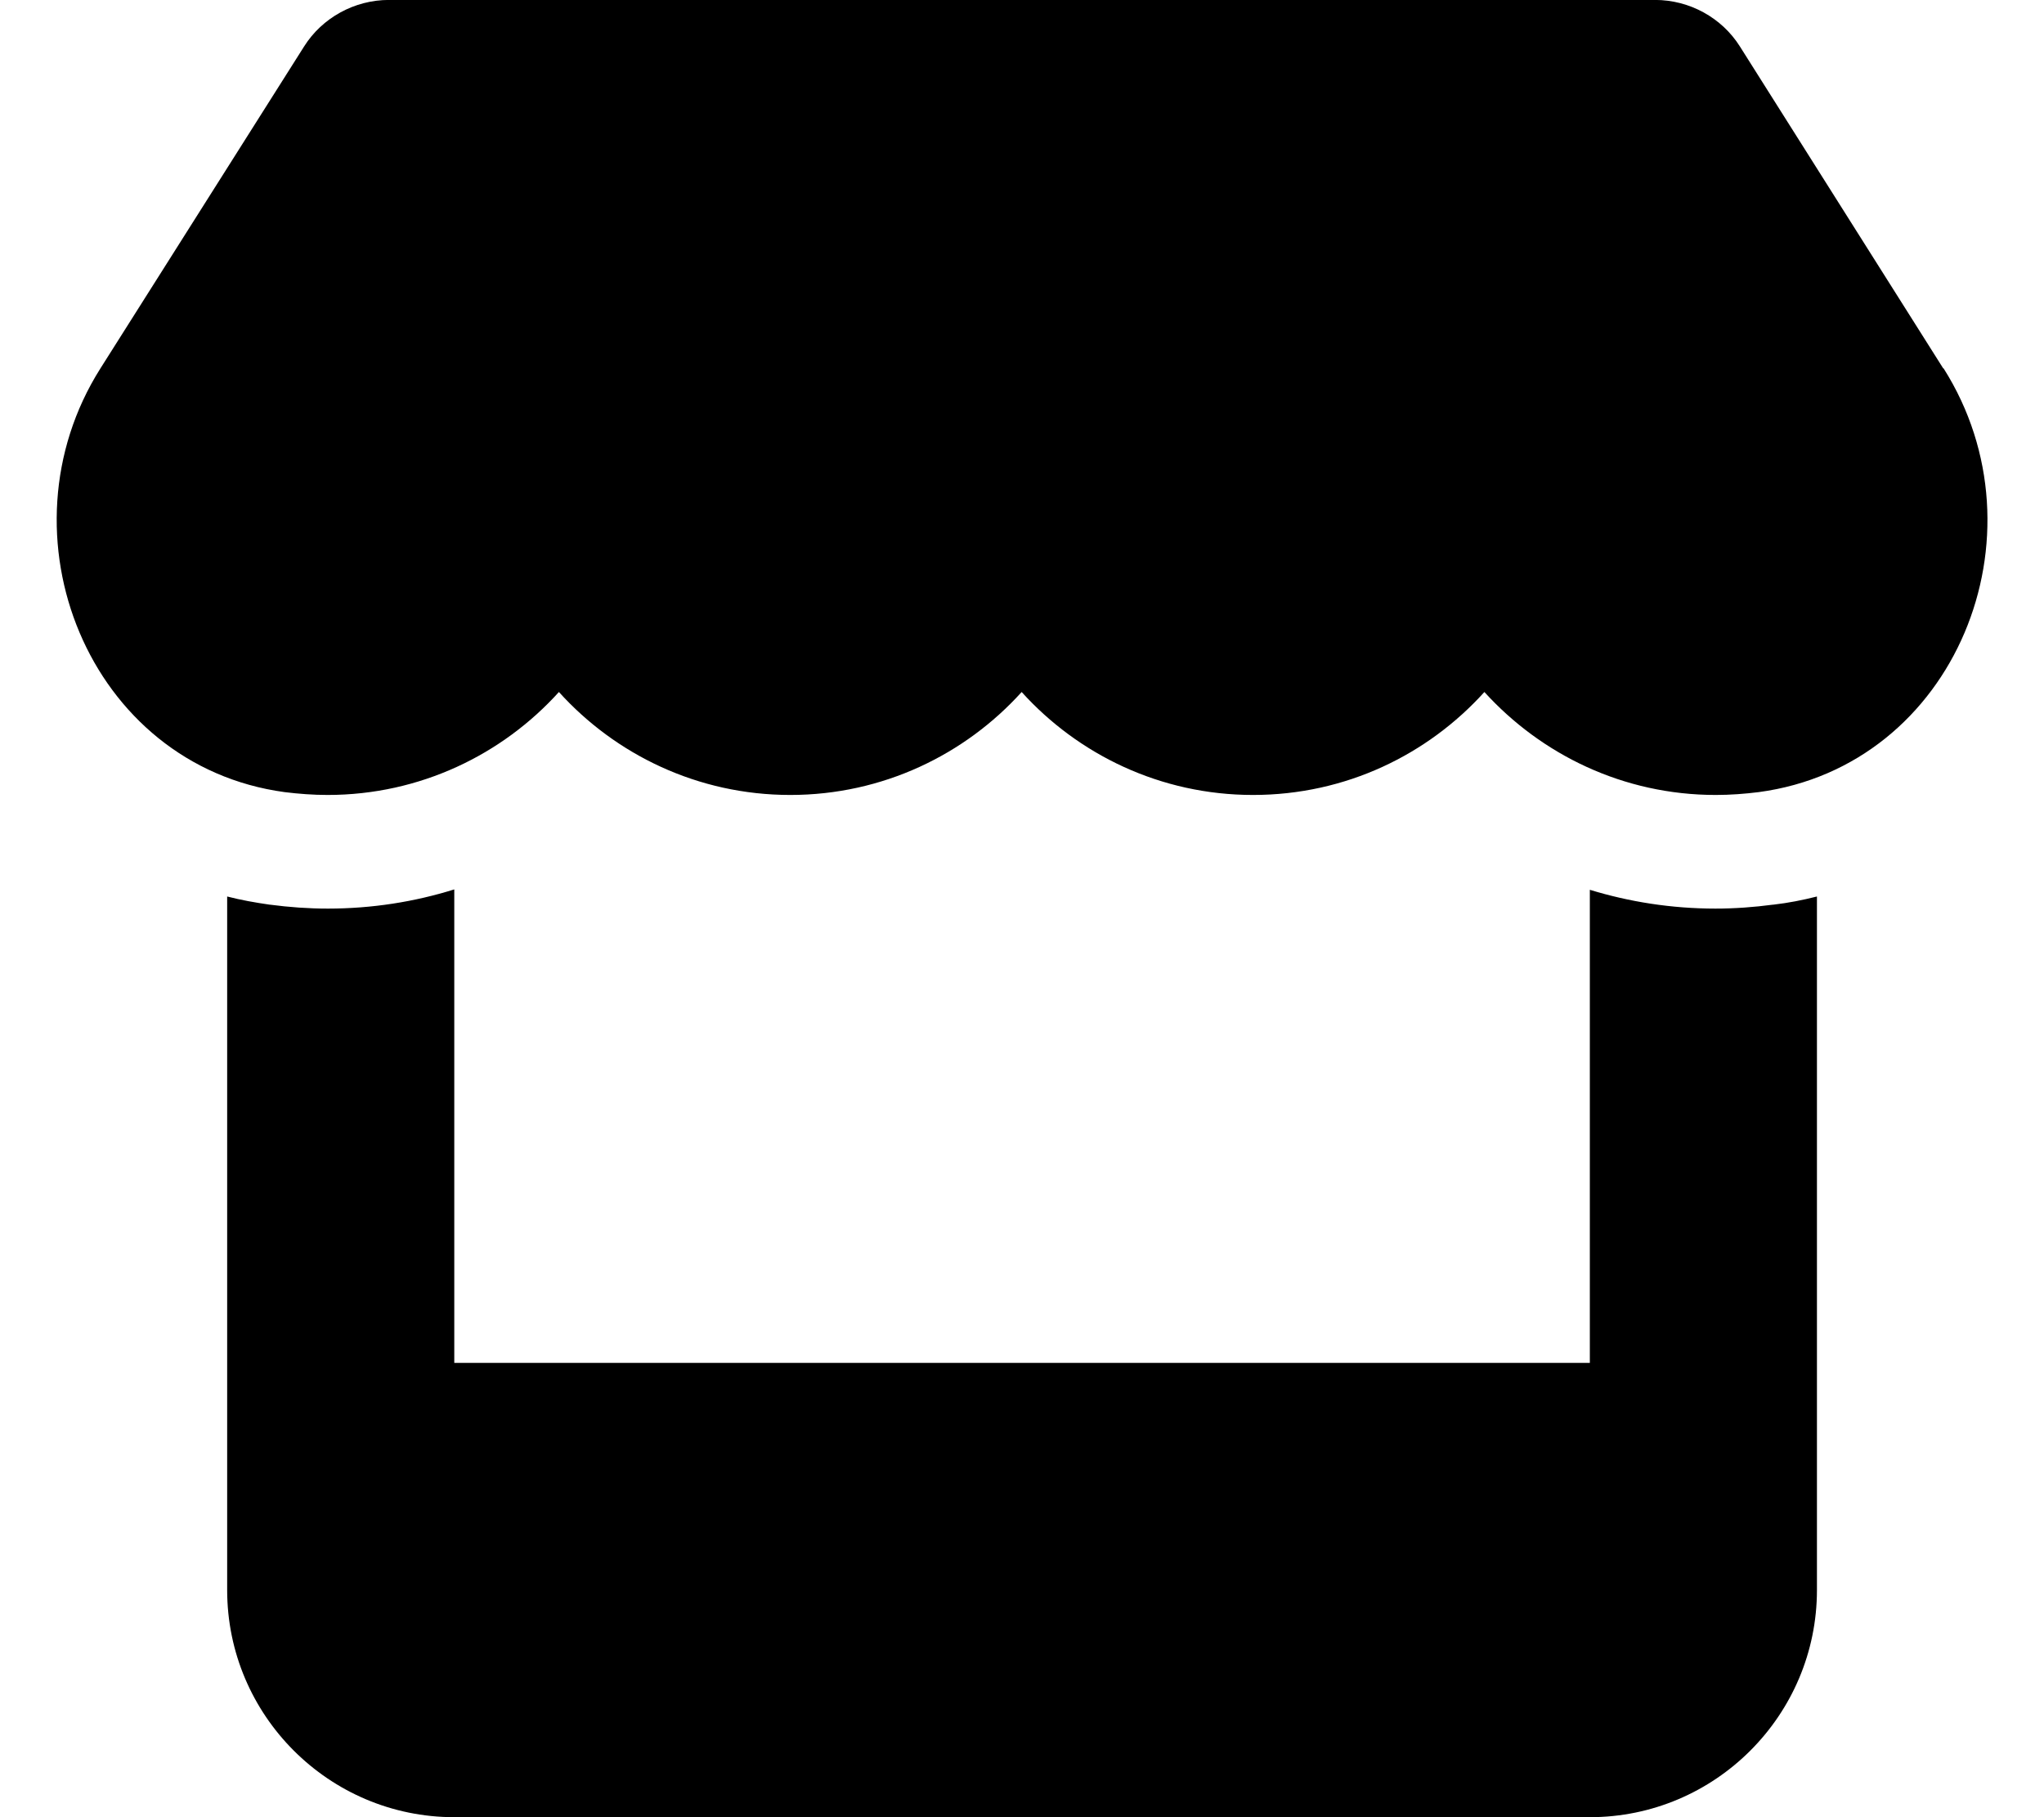 <svg version="1.1" xmlns="http://www.w3.org/2000/svg" width="36" height="32" viewBox="0 0 36 32">
<path fill="currentColor" d="M34.225 6.487l-3.581-5.669c-0.319-0.506-0.887-0.819-1.494-0.819h-22.3c-0.606 0-1.175 0.313-1.494 0.819l-3.587 5.669c-1.85 2.925-0.212 6.994 3.244 7.462 0.25 0.031 0.506 0.050 0.756 0.050 1.631 0 3.081-0.713 4.075-1.813 0.994 1.1 2.444 1.813 4.075 1.813s3.081-0.713 4.075-1.813c0.994 1.1 2.444 1.813 4.075 1.813 1.637 0 3.081-0.713 4.075-1.813 1 1.1 2.444 1.813 4.075 1.813 0.256 0 0.506-0.019 0.756-0.050 3.469-0.463 5.113-4.531 3.256-7.463zM31.231 15.931h-0.006c-0.331 0.044-0.669 0.069-1.012 0.069-0.775 0-1.519-0.119-2.212-0.331v8.331h-20v-8.338c-0.7 0.219-1.45 0.338-2.225 0.338-0.344 0-0.688-0.025-1.019-0.069h-0.006c-0.256-0.037-0.506-0.081-0.75-0.144v12.213c0 2.206 1.794 4 4 4h20c2.206 0 4-1.794 4-4v-12.213c-0.25 0.063-0.5 0.113-0.769 0.144z"/>
</svg>
